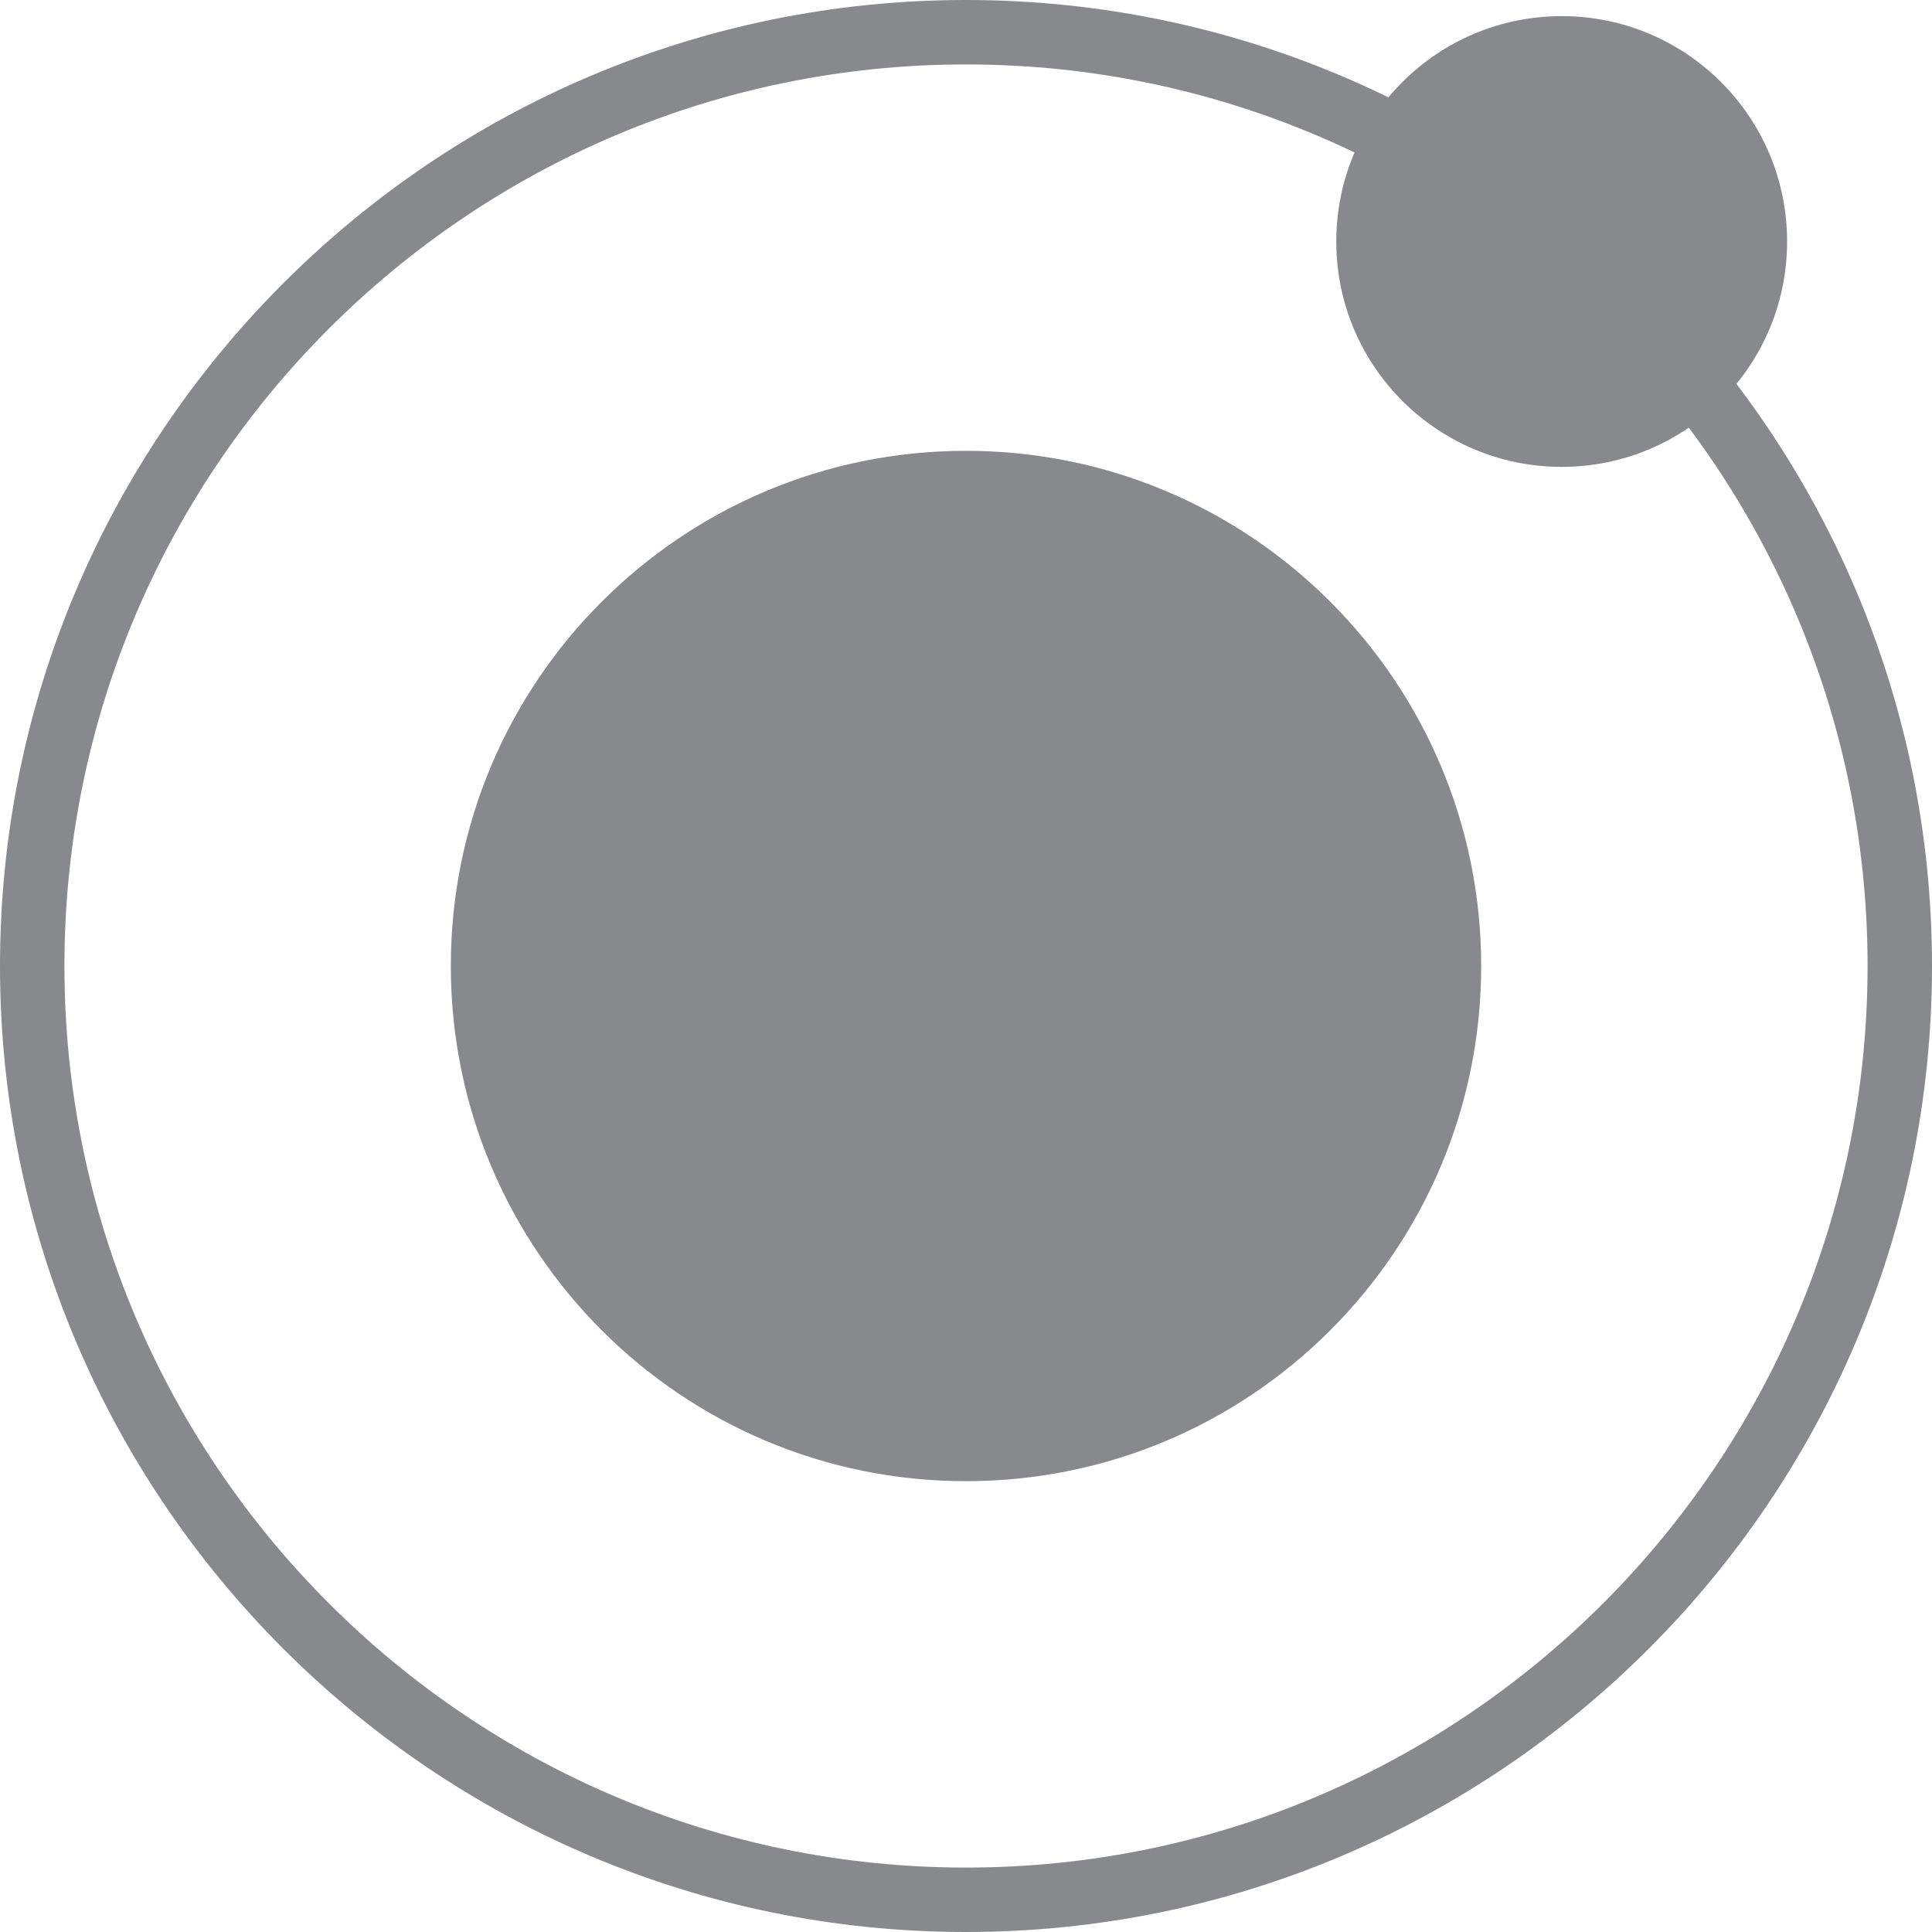 <svg width="26px" height="26px" viewBox="0 0 26 26" version="1.1" xmlns="http://www.w3.org/2000/svg" xmlns:xlink="http://www.w3.org/1999/xlink">
    <g stroke="none" stroke-width="1" fill="none" fill-rule="evenodd">
        <g transform="translate(-40, -455)" fill="#87898C" fill-rule="nonzero">
            <g transform="translate(40, 455)">
                <path d="M19.933,13 C19.933,16.829 16.829,19.933 13,19.933 C9.171,19.933 6.067,16.829 6.067,13 C6.067,9.171 9.171,6.067 13,6.067 C16.829,6.067 19.933,9.171 19.933,13"></path>
                <path d="M24.05,3.25 C24.05,4.925 22.692,6.283 21.017,6.283 C19.341,6.283 17.983,4.925 17.983,3.25 C17.983,1.575 19.341,0.217 21.017,0.217 C22.692,0.217 24.05,1.575 24.05,3.25"></path>
                <path d="M13,0.867 C6.309,0.867 0.867,6.309 0.867,13 C0.867,19.691 6.309,25.133 13,25.133 C19.691,25.133 25.133,19.691 25.133,13 C25.133,6.309 19.691,0.867 13,0.867 M13,26 C5.832,26 0,20.168 0,13 C0,5.832 5.832,0 13,0 C20.168,0 26,5.832 26,13 C26,20.168 20.168,26 13,26"></path>
            </g>
        </g>
    </g>
</svg>